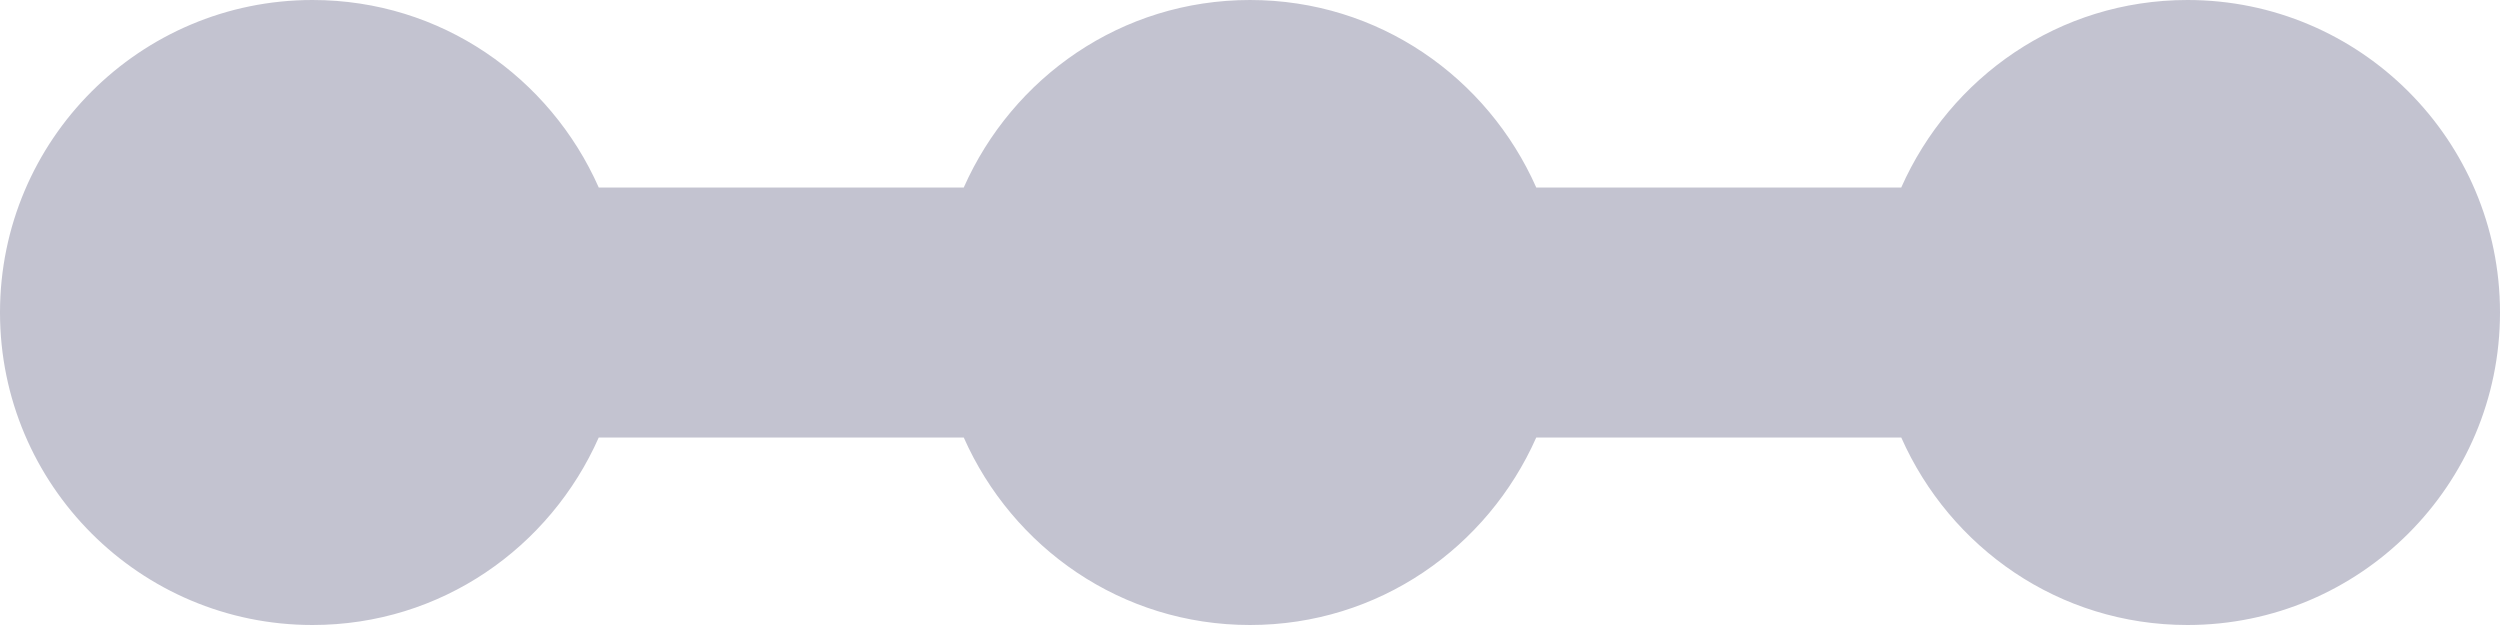 <svg width="20" height="5" viewBox="0 0 20 5" fill="none" xmlns="http://www.w3.org/2000/svg">
<path d="M17.5 0C16.47 0 15.6 0.62 15.21 1.5H12.29C11.9 0.62 11.03 0 10 0C8.97 0 8.1 0.62 7.71 1.5H4.79C4.4 0.62 3.53 0 2.5 0C1.12 0 0 1.12 0 2.5C0 3.88 1.12 5 2.5 5C3.53 5 4.4 4.38 4.79 3.5H7.71C8.1 4.38 8.97 5 10 5C11.03 5 11.9 4.38 12.29 3.5H15.21C15.6 4.38 16.47 5 17.5 5C18.88 5 20 3.88 20 2.5C20 1.12 18.88 0 17.5 0Z" fill="#C3C3D0"/>
</svg>
